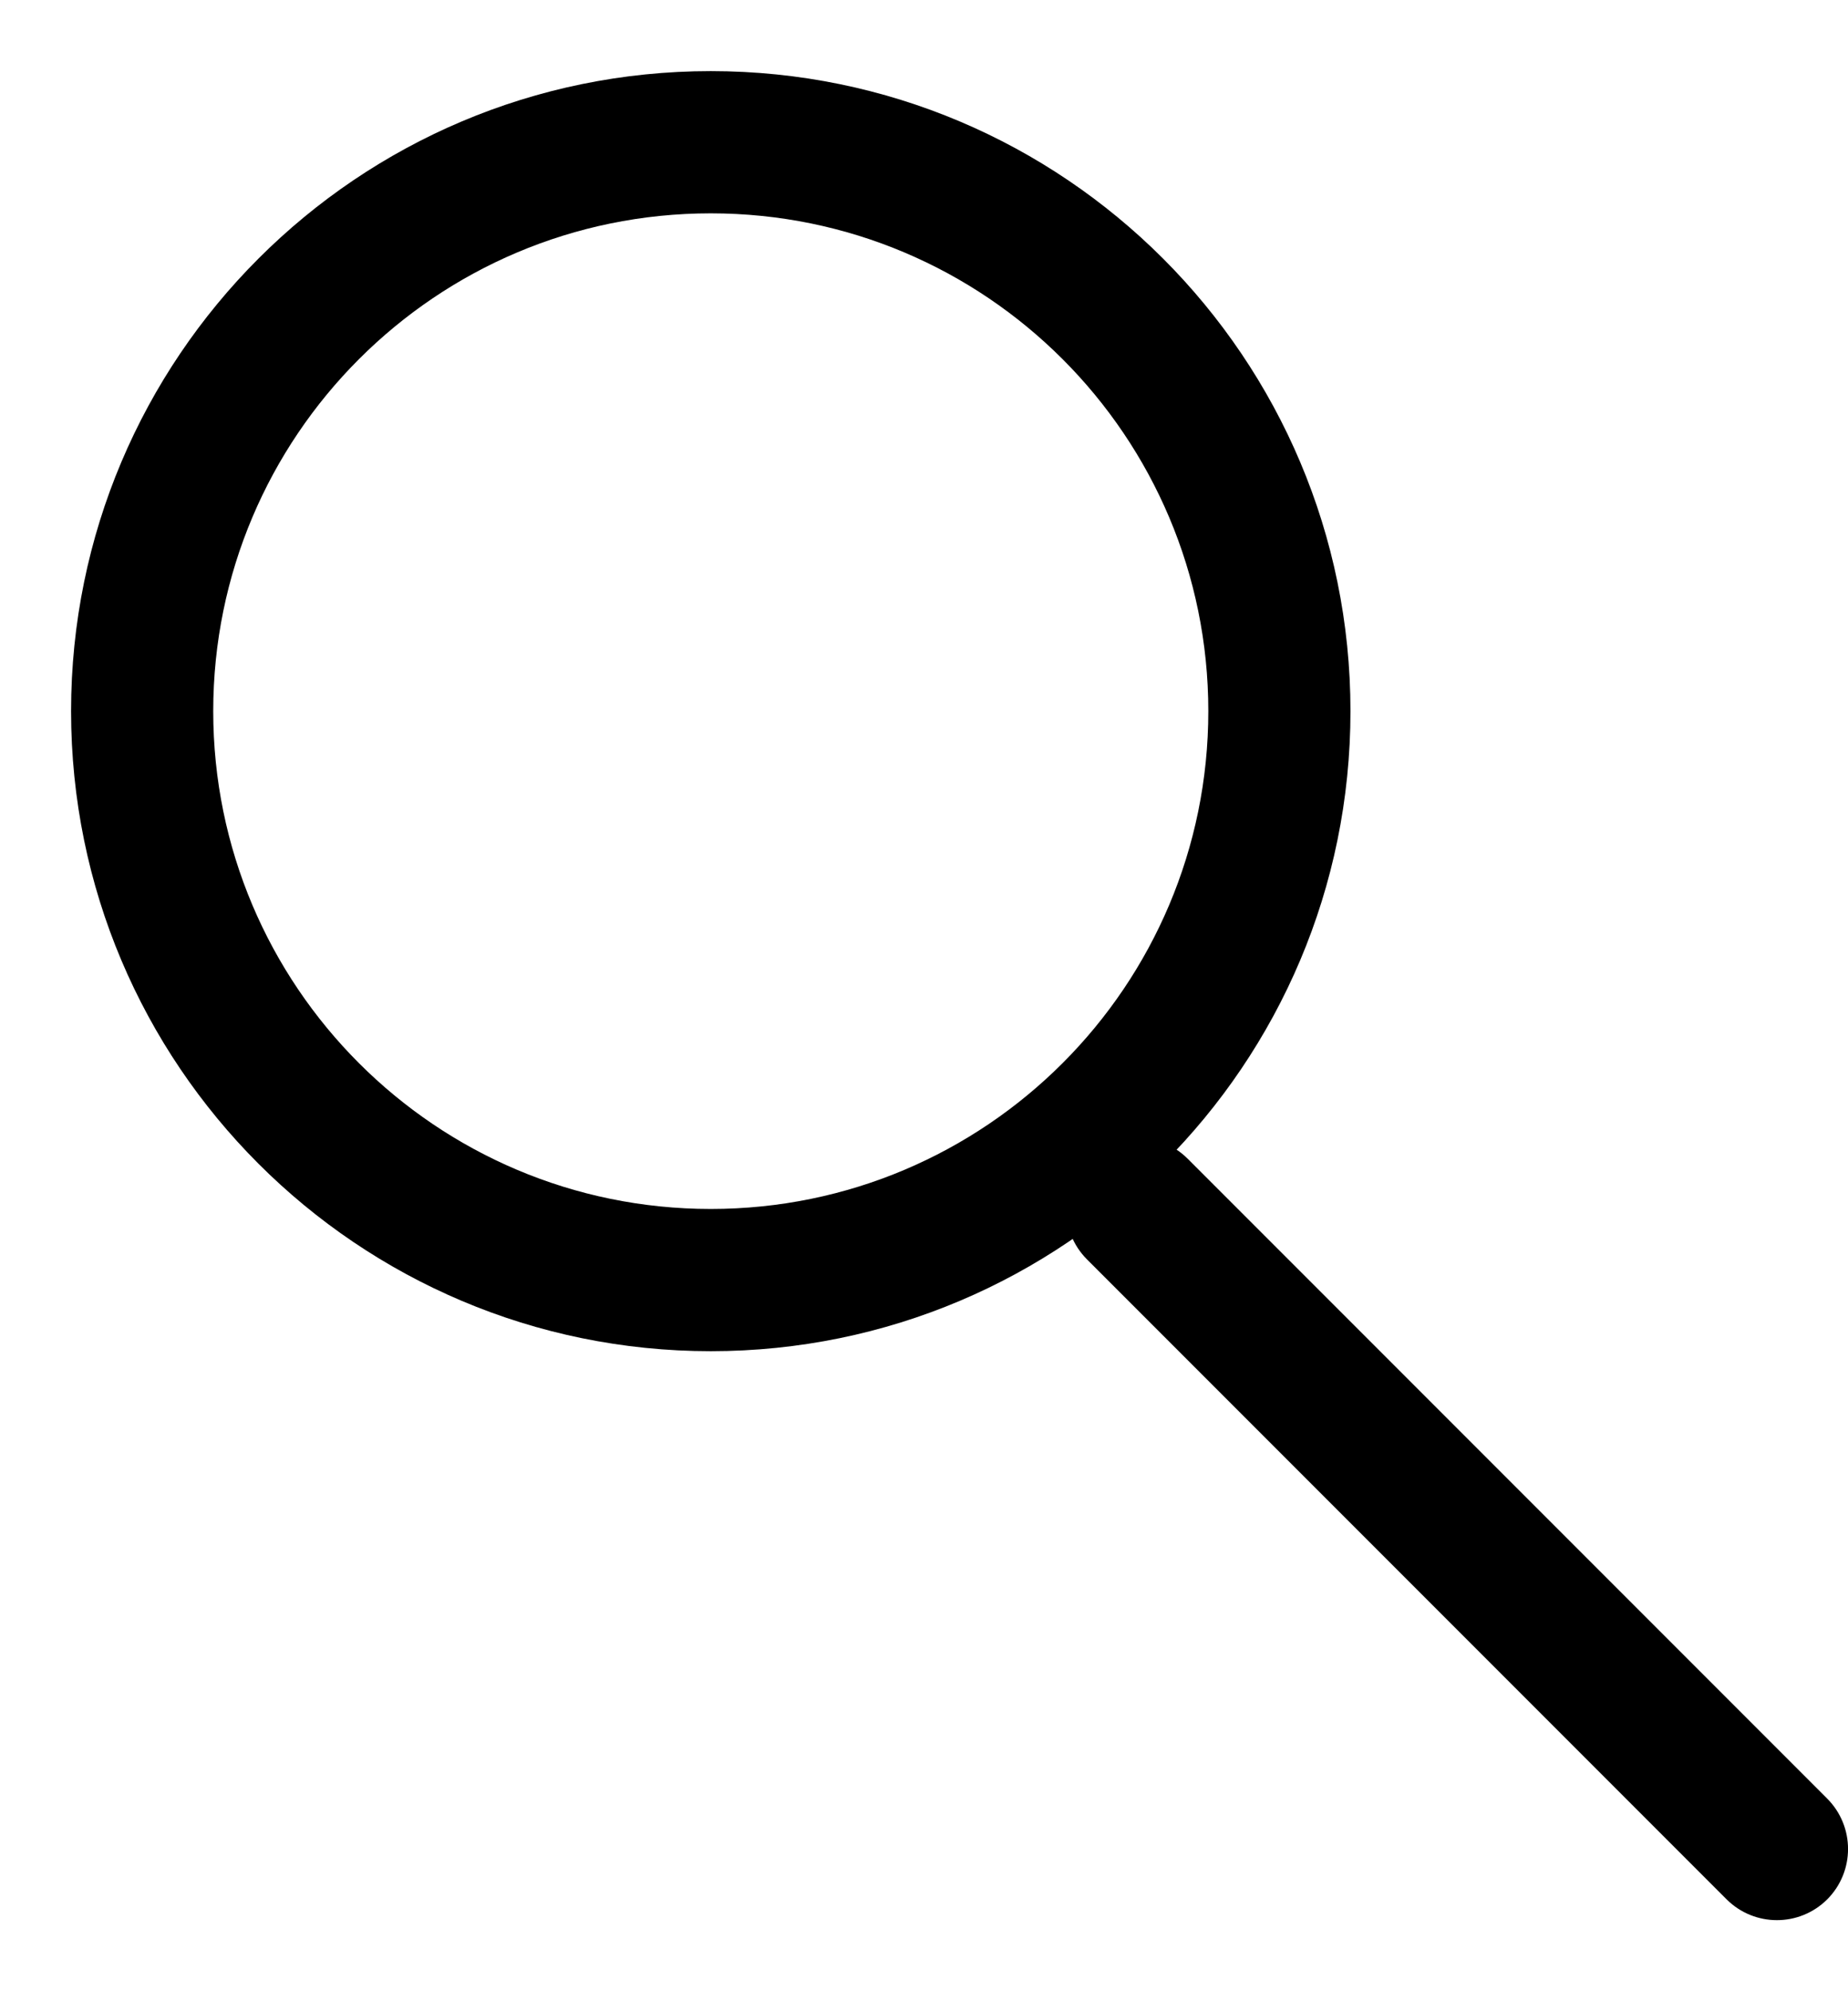 <svg width="13" height="14" viewBox="0 0 13 14" fill="none" xmlns="http://www.w3.org/2000/svg">
<path fill-rule="evenodd" clip-rule="evenodd" d="M5 1.5C3.067 1.5 1.5 3.067 1.5 5C1.5 6.933 3.067 8.5 5 8.5C6.933 8.5 8.5 6.933 8.5 5C8.5 3.067 6.933 1.5 5 1.5ZM0.5 5C0.5 2.515 2.515 0.5 5 0.5C7.485 0.5 9.5 2.515 9.5 5C9.5 7.485 7.485 9.5 5 9.5C2.515 9.5 0.5 7.485 0.5 5Z" fill="current"/>
<path fill-rule="evenodd" clip-rule="evenodd" d="M7.646 8.146C7.842 7.951 8.158 7.951 8.354 8.146L12.854 12.646C13.049 12.842 13.049 13.158 12.854 13.354C12.658 13.549 12.342 13.549 12.146 13.354L7.646 8.854C7.451 8.658 7.451 8.342 7.646 8.146Z" fill="current"/>
</svg>
